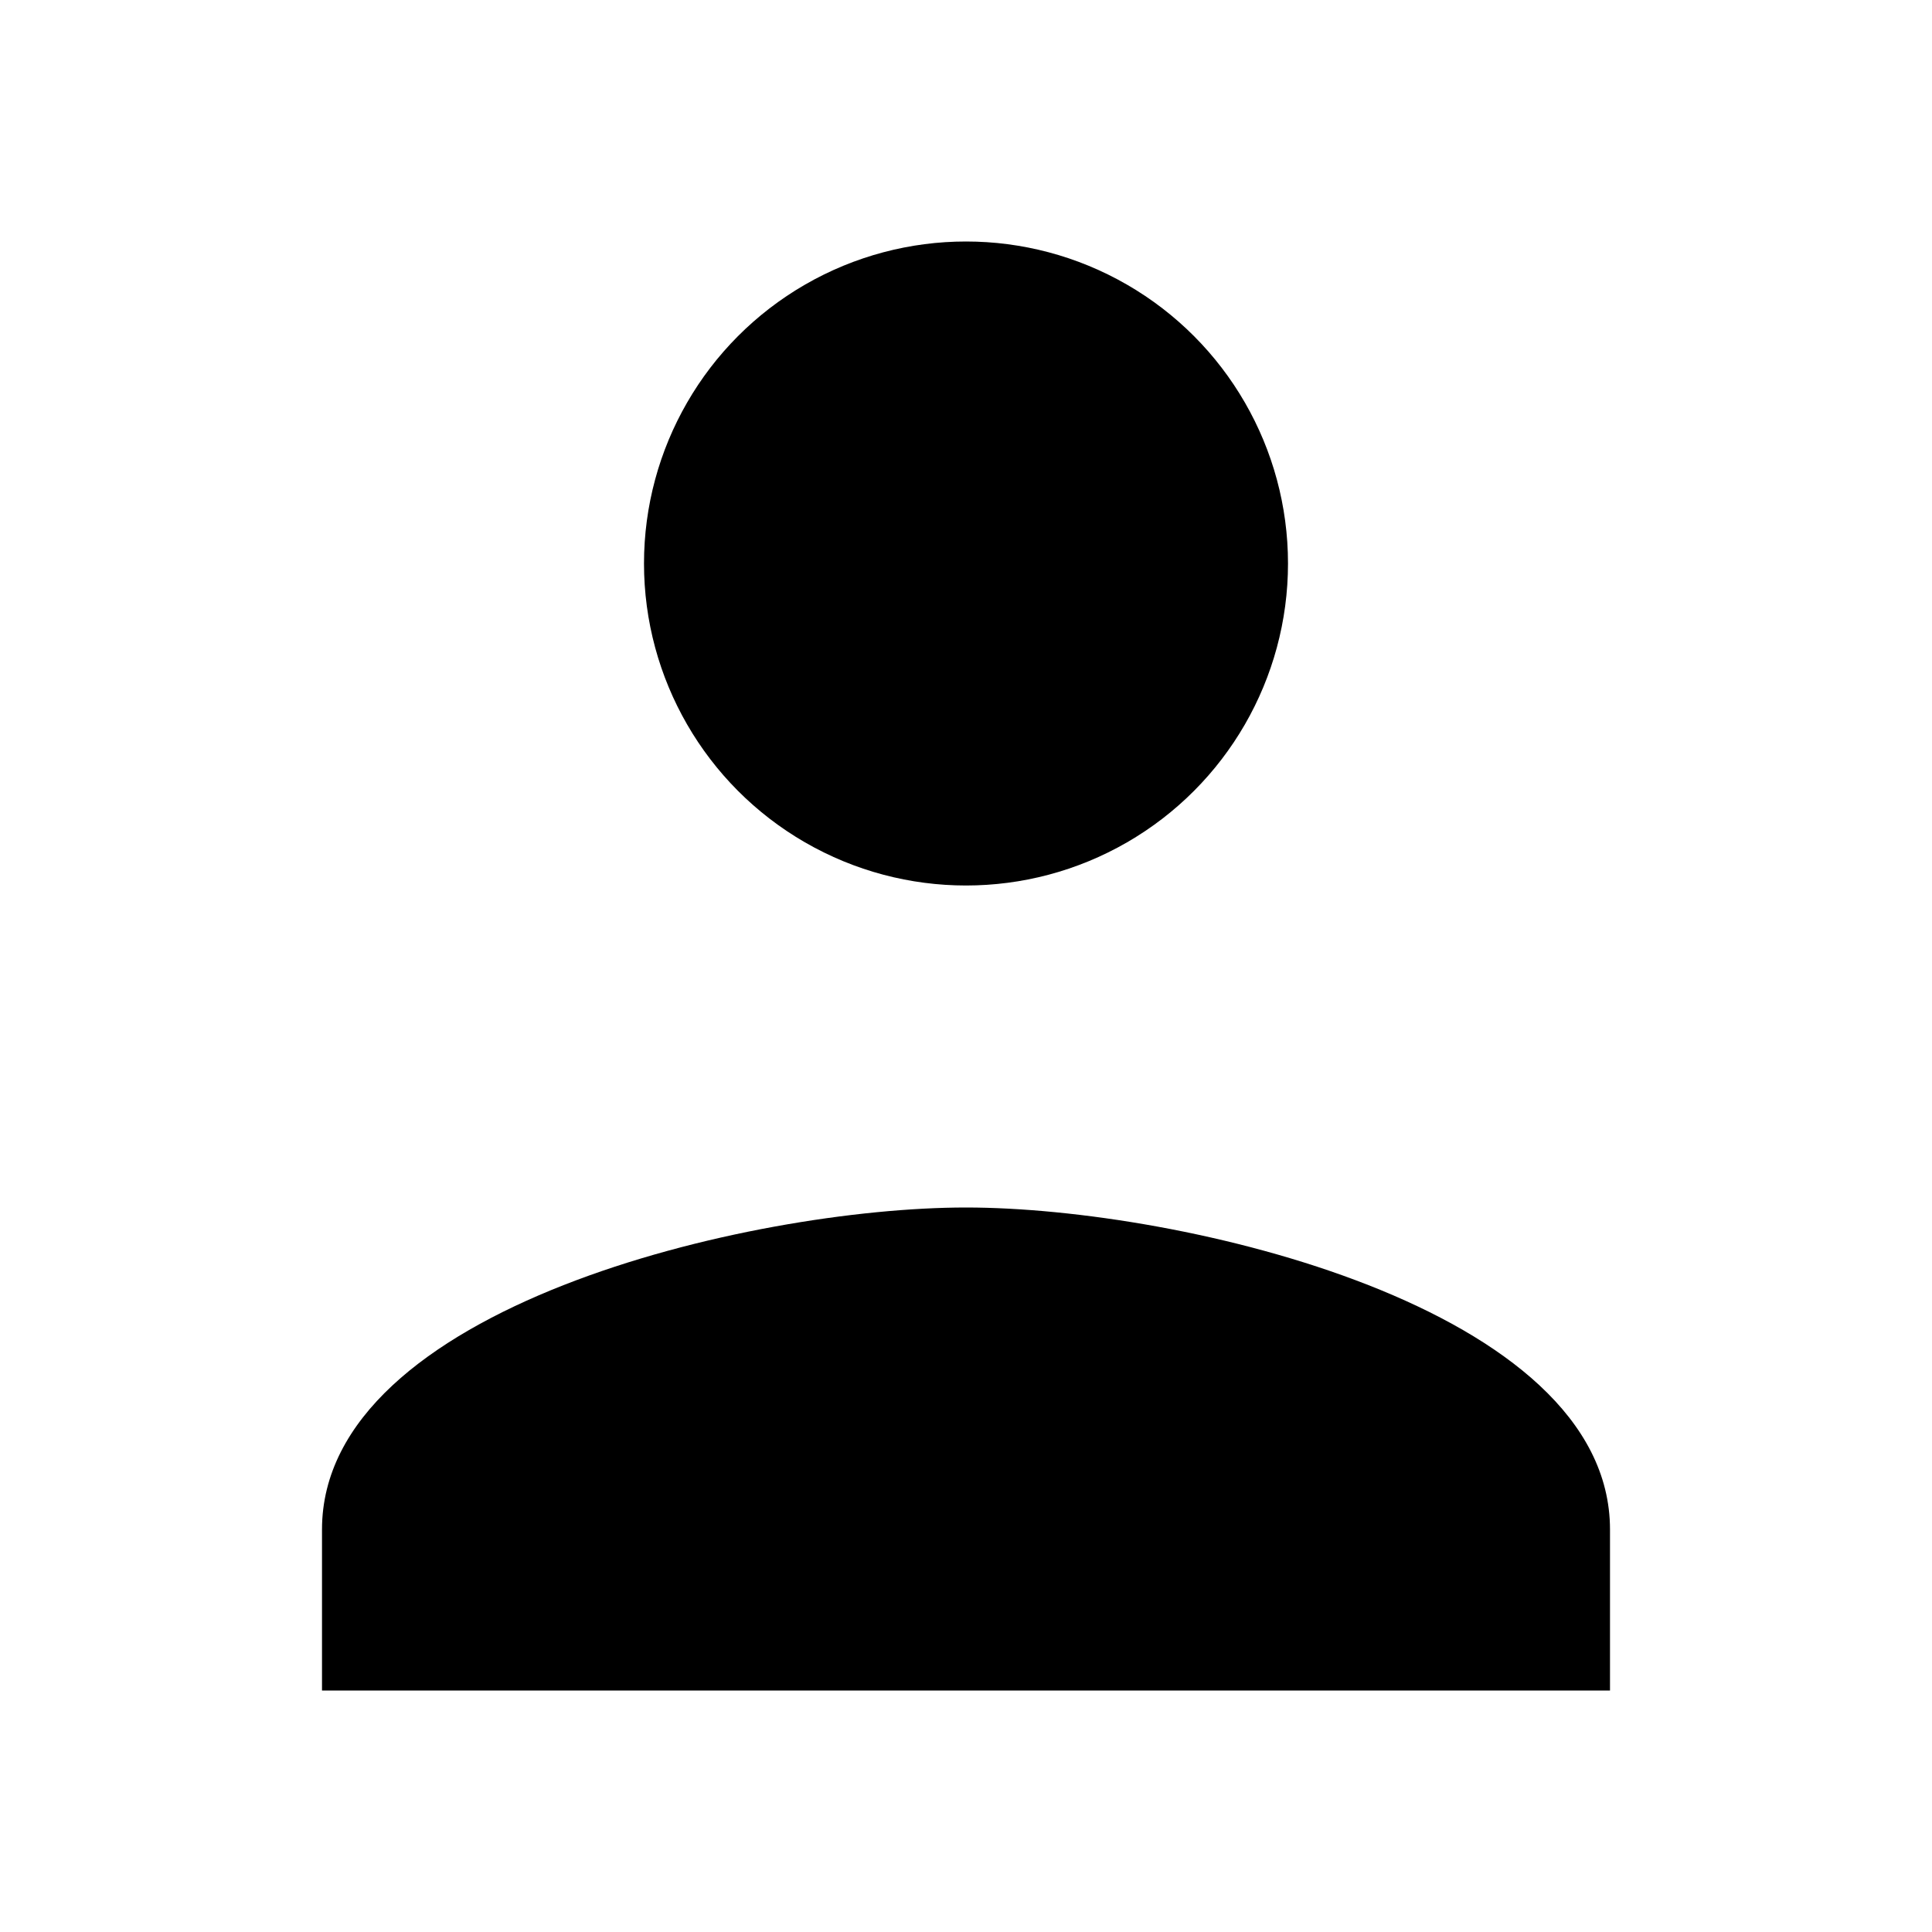 <svg xmlns="http://www.w3.org/2000/svg" width="24" height="24" fill="currentColor" viewBox="0 0 24 24">
  <circle cx="12" cy="7" r="4"></circle>
  <path d="M4 21v-2c0-2.76 5.33-4 8-4s8 1.24 8 4v2z"></path>
</svg>
